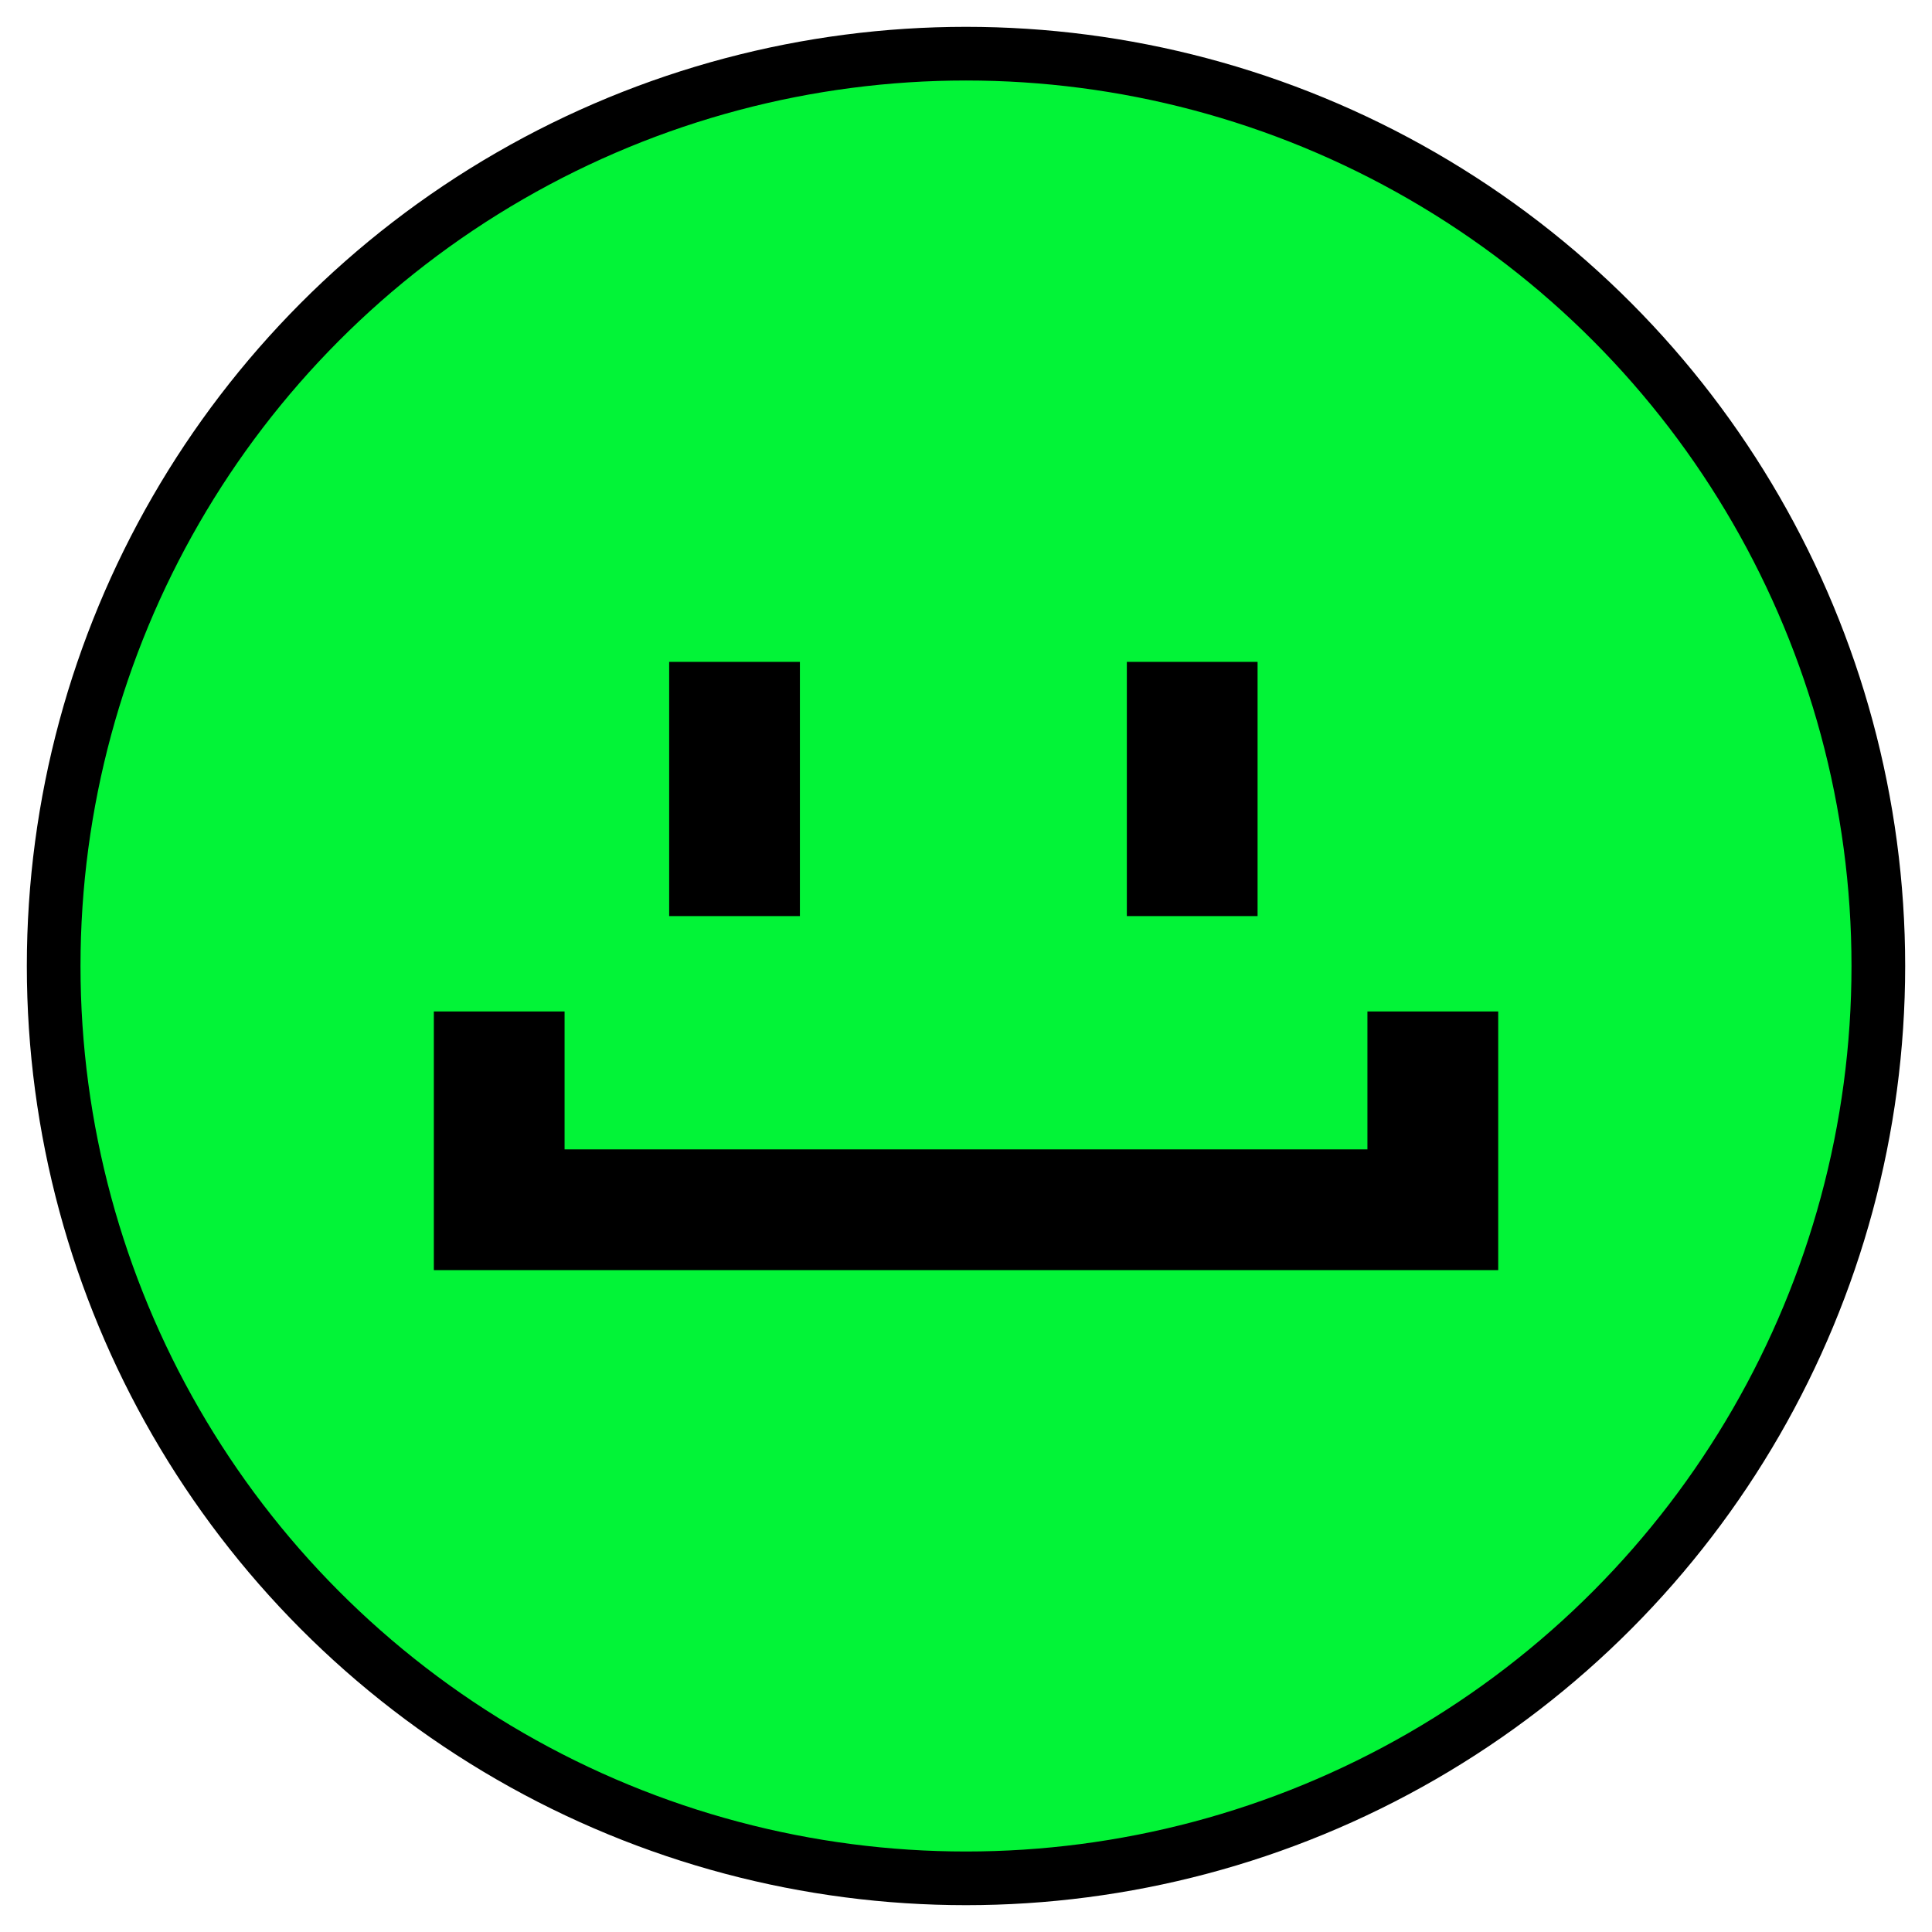 <svg width="36" height="36" viewBox="0 0 36 36" fill="none" xmlns="http://www.w3.org/2000/svg">
<circle cx="18" cy="18" r="17" fill="#02F437" stroke="black"/>
<path d="M20.997 17.07V12.333H23.433V17.07H20.997Z" fill="black"/>
<path d="M12.469 17.07V12.333H14.905V17.07H12.469Z" fill="black"/>
<path d="M27.917 23.667H8.084V18.847H10.52V21.417H25.48V18.847H27.917V23.667Z" fill="black"/>
</svg>
